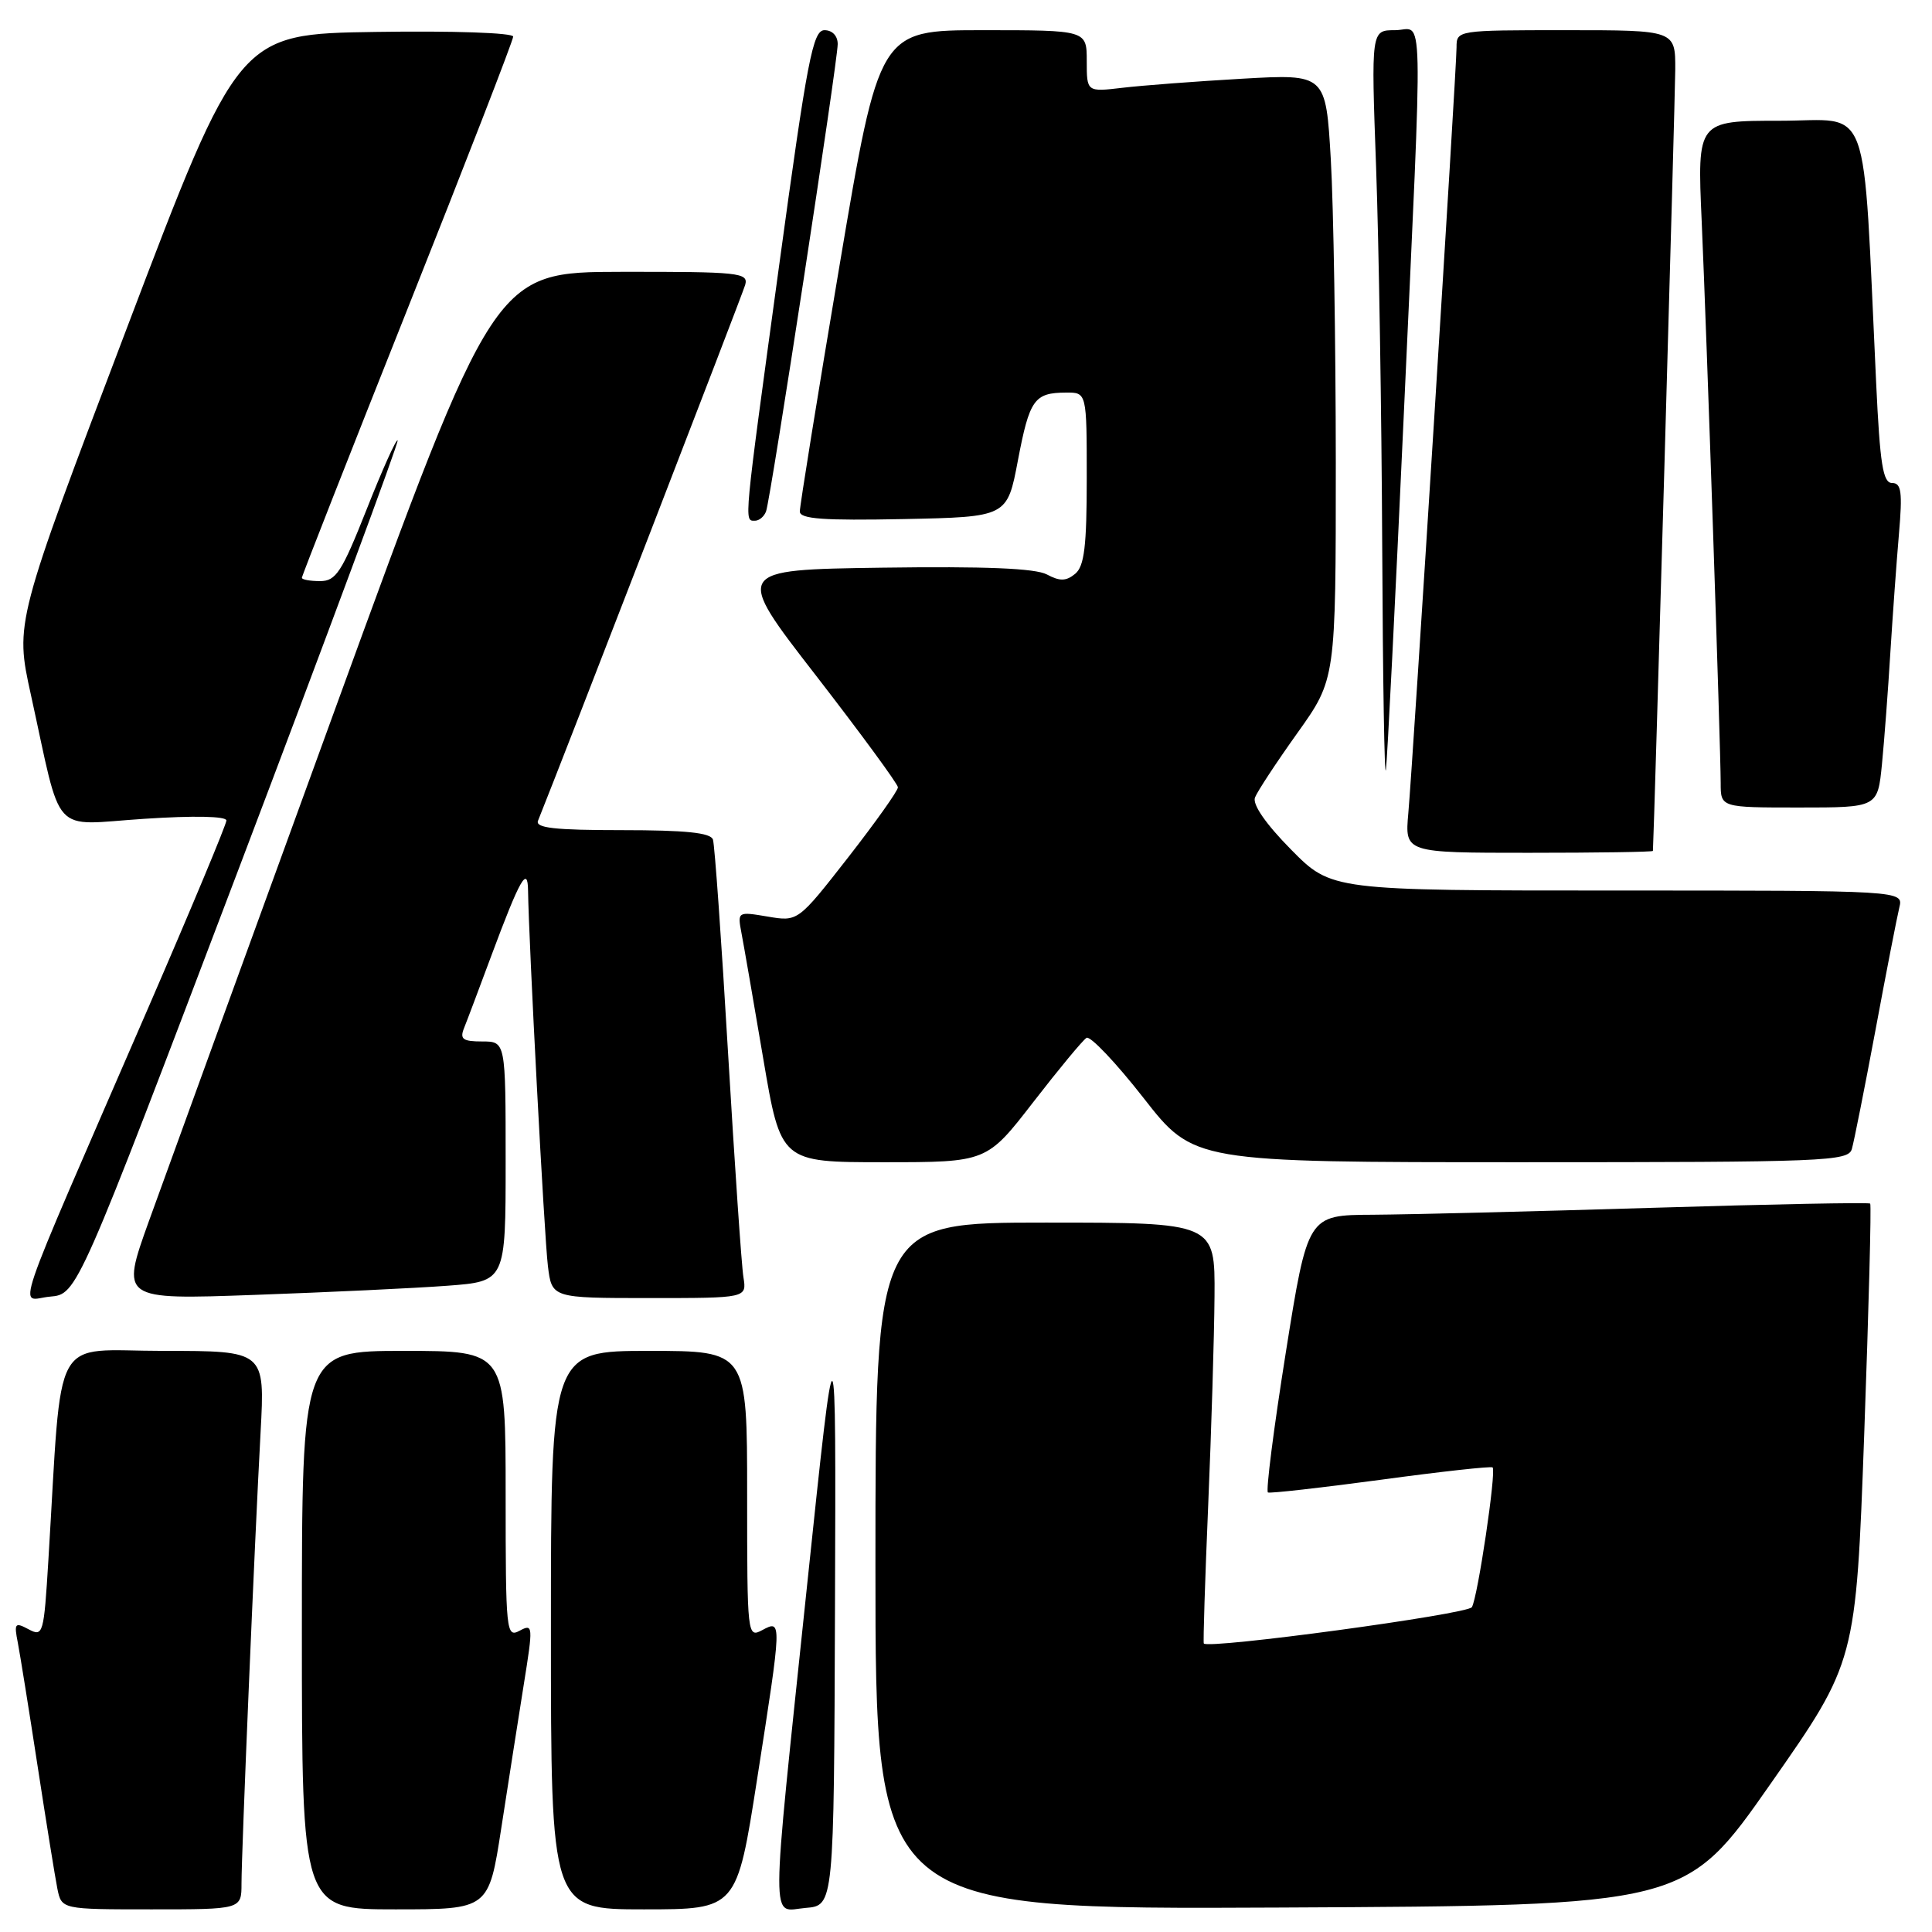 <?xml version="1.0" encoding="UTF-8" standalone="no"?>
<!DOCTYPE svg PUBLIC "-//W3C//DTD SVG 1.1//EN" "http://www.w3.org/Graphics/SVG/1.1/DTD/svg11.dtd" >
<svg xmlns="http://www.w3.org/2000/svg" xmlns:xlink="http://www.w3.org/1999/xlink" version="1.1" viewBox="0 0 256 256">
 <g >
 <path fill="currentColor"
d=" M 32.00 249.58 C 32.00 245.44 33.72 204.67 34.53 189.75 C 35.11 179.00 35.11 179.00 21.66 179.00 C 6.60 179.00 8.30 175.90 6.41 206.73 C 5.81 216.55 5.71 216.91 3.79 215.89 C 1.98 214.92 1.85 215.08 2.36 217.66 C 2.66 219.22 3.84 226.57 4.98 234.00 C 6.12 241.43 7.30 248.74 7.60 250.25 C 8.16 253.00 8.16 253.00 20.08 253.00 C 32.00 253.00 32.00 253.00 32.00 249.58 Z  M 66.42 242.25 C 67.33 236.34 68.67 227.81 69.39 223.29 C 70.66 215.40 70.64 215.12 68.85 216.08 C 67.08 217.03 67.00 216.26 67.00 198.04 C 67.00 179.00 67.00 179.00 53.50 179.00 C 40.00 179.00 40.00 179.00 40.00 216.00 C 40.00 253.00 40.00 253.00 52.38 253.00 C 64.76 253.00 64.76 253.00 66.42 242.25 Z  M 100.32 235.75 C 103.62 214.64 103.63 214.59 101.00 216.00 C 99.03 217.05 99.00 216.76 99.00 198.04 C 99.00 179.00 99.00 179.00 86.00 179.00 C 73.00 179.00 73.00 179.00 73.00 216.00 C 73.00 253.00 73.00 253.00 85.31 253.00 C 97.63 253.00 97.63 253.00 100.32 235.75 Z  M 110.64 213.00 C 110.78 173.50 110.78 173.50 106.95 210.00 C 102.05 256.76 102.07 253.20 106.75 252.81 C 110.50 252.50 110.50 252.50 110.64 213.00 Z  M 234.62 236.35 C 245.92 220.19 245.92 220.19 247.02 189.99 C 247.62 173.37 247.98 159.64 247.81 159.48 C 247.64 159.31 234.68 159.56 219.00 160.04 C 203.32 160.52 186.63 160.93 181.89 160.96 C 173.28 161.00 173.28 161.00 170.37 179.25 C 168.77 189.29 167.71 197.62 168.01 197.76 C 168.31 197.90 175.06 197.14 183.01 196.07 C 190.95 194.99 197.60 194.26 197.78 194.44 C 198.29 194.96 195.80 211.70 195.03 212.96 C 194.44 213.90 160.07 218.56 159.51 217.77 C 159.41 217.62 159.67 209.40 160.09 199.50 C 160.51 189.60 160.89 177.11 160.93 171.75 C 161.00 162.00 161.00 162.00 138.50 162.00 C 116.00 162.00 116.00 162.00 116.00 207.51 C 116.00 253.02 116.00 253.02 169.66 252.76 C 223.33 252.50 223.33 252.50 234.62 236.35 Z  M 31.64 115.10 C 43.41 84.09 52.88 58.55 52.69 58.35 C 52.49 58.16 50.64 62.28 48.58 67.50 C 45.28 75.83 44.52 77.00 42.41 77.00 C 41.08 77.00 40.00 76.80 40.00 76.56 C 40.00 76.31 46.30 60.28 54.00 40.93 C 61.70 21.58 68.00 5.34 68.00 4.85 C 68.00 4.35 60.04 4.07 49.81 4.23 C 31.61 4.50 31.61 4.50 16.80 43.50 C 1.99 82.50 1.99 82.50 4.08 92.00 C 8.30 111.20 6.59 109.31 19.07 108.50 C 25.68 108.06 30.00 108.15 30.00 108.72 C 30.00 109.23 25.33 120.42 19.63 133.57 C 1.02 176.48 2.49 172.17 6.63 171.81 C 10.23 171.50 10.23 171.50 31.64 115.10 Z  M 59.25 170.37 C 67.00 169.79 67.00 169.79 67.00 153.90 C 67.00 138.00 67.00 138.00 63.89 138.00 C 61.33 138.00 60.91 137.69 61.48 136.25 C 61.87 135.29 63.50 130.95 65.11 126.62 C 68.89 116.47 69.93 114.63 69.97 118.00 C 70.05 124.56 72.13 164.00 72.60 167.75 C 73.12 172.00 73.12 172.00 86.04 172.00 C 98.95 172.00 98.95 172.00 98.51 169.25 C 98.26 167.74 97.35 154.35 96.47 139.50 C 95.60 124.65 94.70 111.94 94.47 111.25 C 94.18 110.34 90.85 110.00 82.42 110.00 C 73.51 110.00 70.90 109.71 71.29 108.75 C 74.65 100.40 98.37 39.05 98.74 37.75 C 99.20 36.13 97.96 36.00 82.37 36.02 C 65.50 36.04 65.50 36.04 44.50 93.69 C 32.95 125.40 21.81 156.04 19.74 161.78 C 15.99 172.22 15.99 172.22 33.74 171.58 C 43.51 171.23 54.99 170.69 59.25 170.37 Z  M 136.91 146.04 C 140.30 141.66 143.47 137.83 143.97 137.52 C 144.46 137.22 147.86 140.80 151.52 145.48 C 158.17 154.00 158.17 154.00 201.52 154.00 C 241.94 154.00 244.90 153.88 245.38 152.25 C 245.66 151.29 247.07 144.20 248.51 136.50 C 249.94 128.80 251.37 121.49 251.67 120.25 C 252.22 118.00 252.22 118.00 214.32 118.00 C 176.43 118.00 176.43 118.00 171.08 112.58 C 167.74 109.20 165.94 106.60 166.29 105.68 C 166.60 104.87 169.14 101.01 171.93 97.10 C 177.00 89.99 177.00 89.99 177.00 61.25 C 176.99 45.44 176.70 27.39 176.34 21.15 C 175.68 9.80 175.68 9.80 164.59 10.43 C 158.49 10.78 151.36 11.32 148.75 11.63 C 144.00 12.19 144.00 12.19 144.00 8.09 C 144.00 4.00 144.00 4.00 130.25 4.00 C 116.50 4.00 116.50 4.00 111.23 35.25 C 108.33 52.44 105.97 67.08 105.98 67.78 C 106.00 68.77 109.11 68.99 119.73 68.78 C 133.46 68.50 133.46 68.50 134.88 61.00 C 136.42 52.92 137.04 52.04 141.25 52.02 C 144.00 52.00 144.00 52.00 144.00 63.38 C 144.00 72.38 143.68 75.02 142.47 76.03 C 141.27 77.02 140.44 77.04 138.72 76.12 C 137.18 75.30 130.51 75.03 116.88 75.22 C 97.26 75.50 97.26 75.50 108.11 89.50 C 114.07 97.20 118.96 103.87 118.98 104.32 C 118.99 104.77 116.01 108.96 112.37 113.63 C 105.73 122.13 105.73 122.13 101.72 121.45 C 97.73 120.78 97.71 120.79 98.25 123.64 C 98.55 125.21 99.85 132.69 101.13 140.25 C 103.46 154.00 103.46 154.00 117.10 154.00 C 130.75 154.00 130.75 154.00 136.91 146.04 Z  M 219.02 112.75 C 219.16 110.94 221.96 13.06 221.98 9.25 C 222.00 4.00 222.00 4.00 207.50 4.00 C 193.09 4.00 193.00 4.01 193.00 6.27 C 193.00 9.12 187.24 100.61 186.61 107.75 C 186.14 113.00 186.14 113.00 202.57 113.00 C 211.61 113.00 219.01 112.89 219.02 112.75 Z  M 249.37 101.25 C 249.68 98.09 250.18 91.45 250.48 86.50 C 250.79 81.55 251.30 74.46 251.62 70.75 C 252.10 65.18 251.94 64.00 250.71 64.00 C 249.50 64.00 249.11 61.54 248.60 50.75 C 246.78 12.40 248.10 16.00 235.84 16.00 C 224.89 16.00 224.89 16.00 225.48 29.25 C 226.15 44.46 227.99 98.89 228.00 103.75 C 228.00 107.00 228.00 107.00 238.40 107.00 C 248.80 107.00 248.80 107.00 249.37 101.25 Z  M 185.99 55.37 C 188.58 -1.46 188.70 4.00 184.84 4.00 C 181.68 4.00 181.68 4.00 182.34 22.16 C 182.70 32.15 183.07 54.76 183.15 72.41 C 183.23 90.06 183.45 103.38 183.64 102.00 C 183.83 100.62 184.88 79.64 185.99 55.37 Z  M 101.51 67.75 C 102.13 66.04 111.00 8.14 111.00 5.84 C 111.00 4.75 110.28 4.00 109.25 4.00 C 107.71 4.00 106.98 7.79 103.23 35.25 C 98.51 69.76 98.58 69.00 100.03 69.00 C 100.60 69.00 101.26 68.44 101.51 67.75 Z "/>
</g>
</svg>